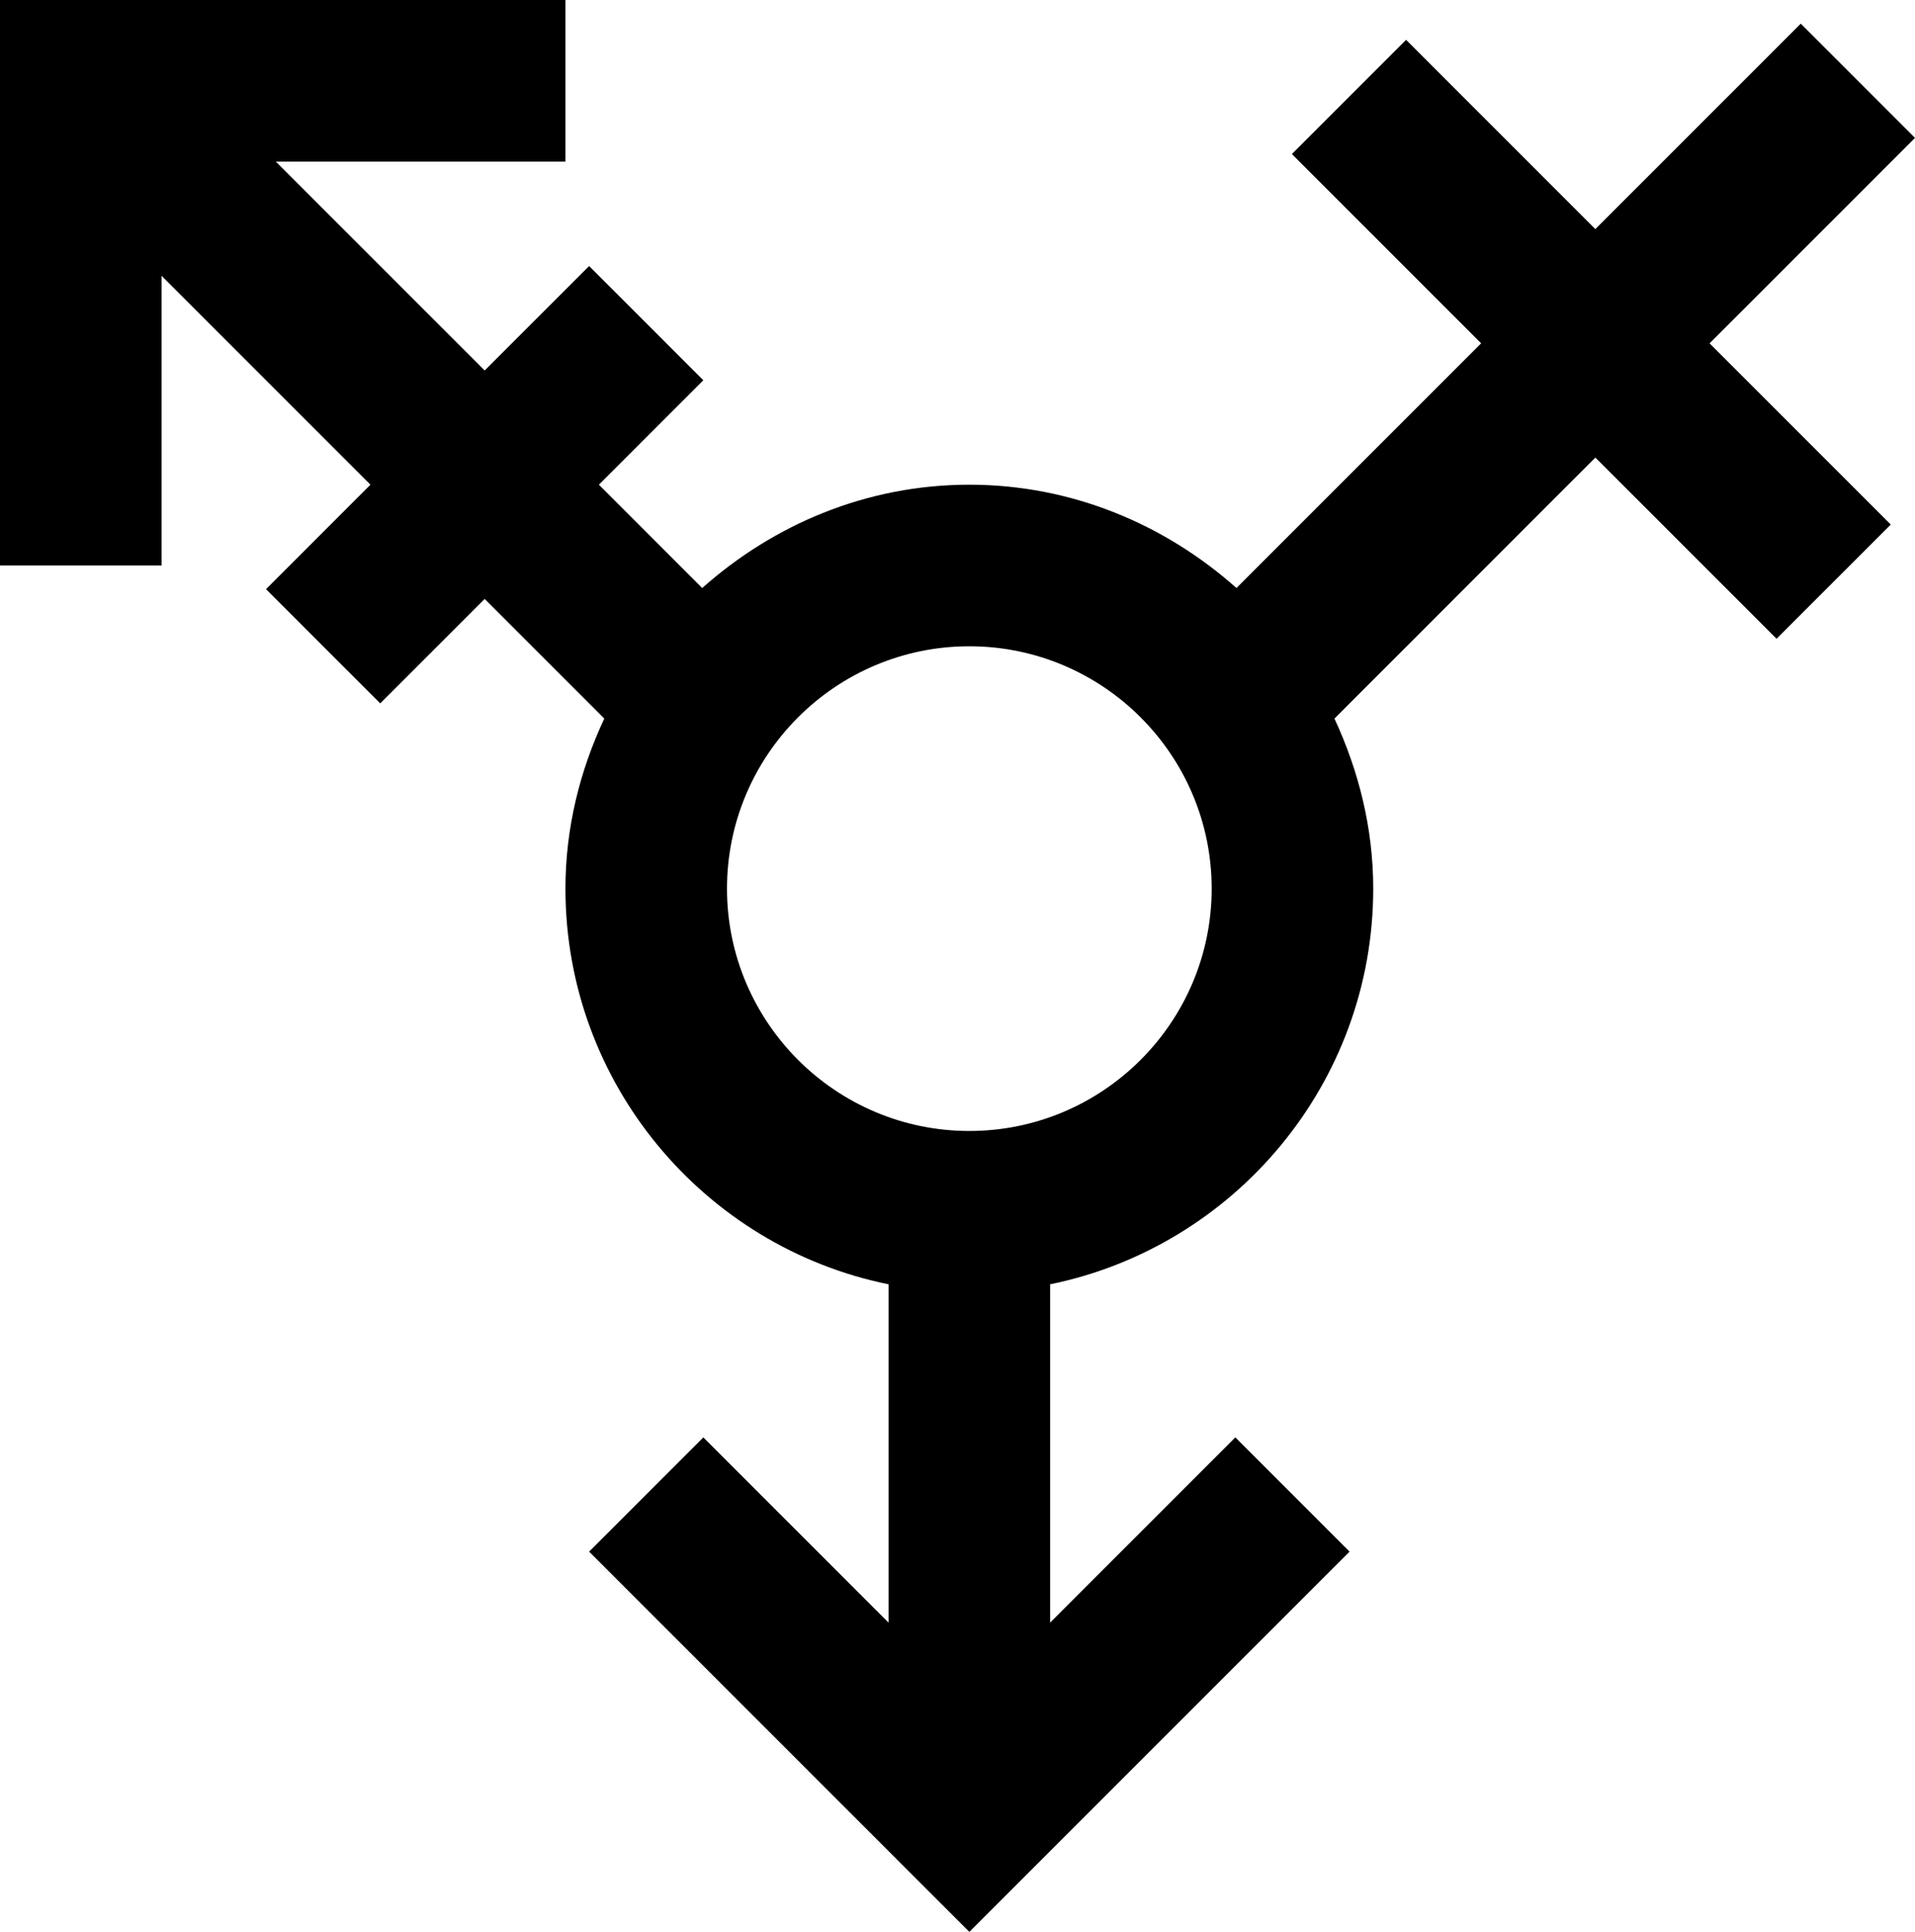 <?xml version="1.0" encoding="utf-8"?>
<!-- Generator: Adobe Illustrator 16.0.4, SVG Export Plug-In . SVG Version: 6.00 Build 0)  -->
<!DOCTYPE svg PUBLIC "-//W3C//DTD SVG 1.1//EN" "http://www.w3.org/Graphics/SVG/1.1/DTD/svg11.dtd">
<svg version="1.1" id="Layer_1" xmlns="http://www.w3.org/2000/svg" xmlns:xlink="http://www.w3.org/1999/xlink" x="0px" y="0px"
	 width="23.707px" height="23.914px" viewBox="0 0 23.707 23.914" enable-background="new 0 0 23.707 23.914" xml:space="preserve">
<path d="M23.707,1.707l-1.414-1.414L19.75,2.836l-2.343-2.343l-1.414,1.414l2.343,2.343l-3.029,3.029C14.424,6.493,13.271,6,12,6
	c-1.273,0-2.423,0.493-3.307,1.279L7.414,6l1.293-1.293L7.293,3.293L6,4.586L3.414,2H7V0H0v7h2V3.414L4.586,6L3.293,7.293
	l1.414,1.414L6,7.414l1.481,1.481C7.18,9.537,7,10.246,7,11c0,2.414,1.721,4.436,4,4.898v4.188l-2.293-2.293l-1.414,1.414L12,23.914
	l4.707-4.707l-1.414-1.414L13,20.086v-4.188c2.279-0.465,4-2.484,4-4.898c0-0.754-0.182-1.463-0.48-2.105l3.23-3.231l2.243,2.243
	l1.414-1.414L21.164,4.25L23.707,1.707z M12,14c-1.654,0-3-1.346-3-3c0-1.654,1.346-3,3-3c1.654,0,3,1.346,3,3
	C15,12.654,13.654,14,12,14z"/>
</svg>
